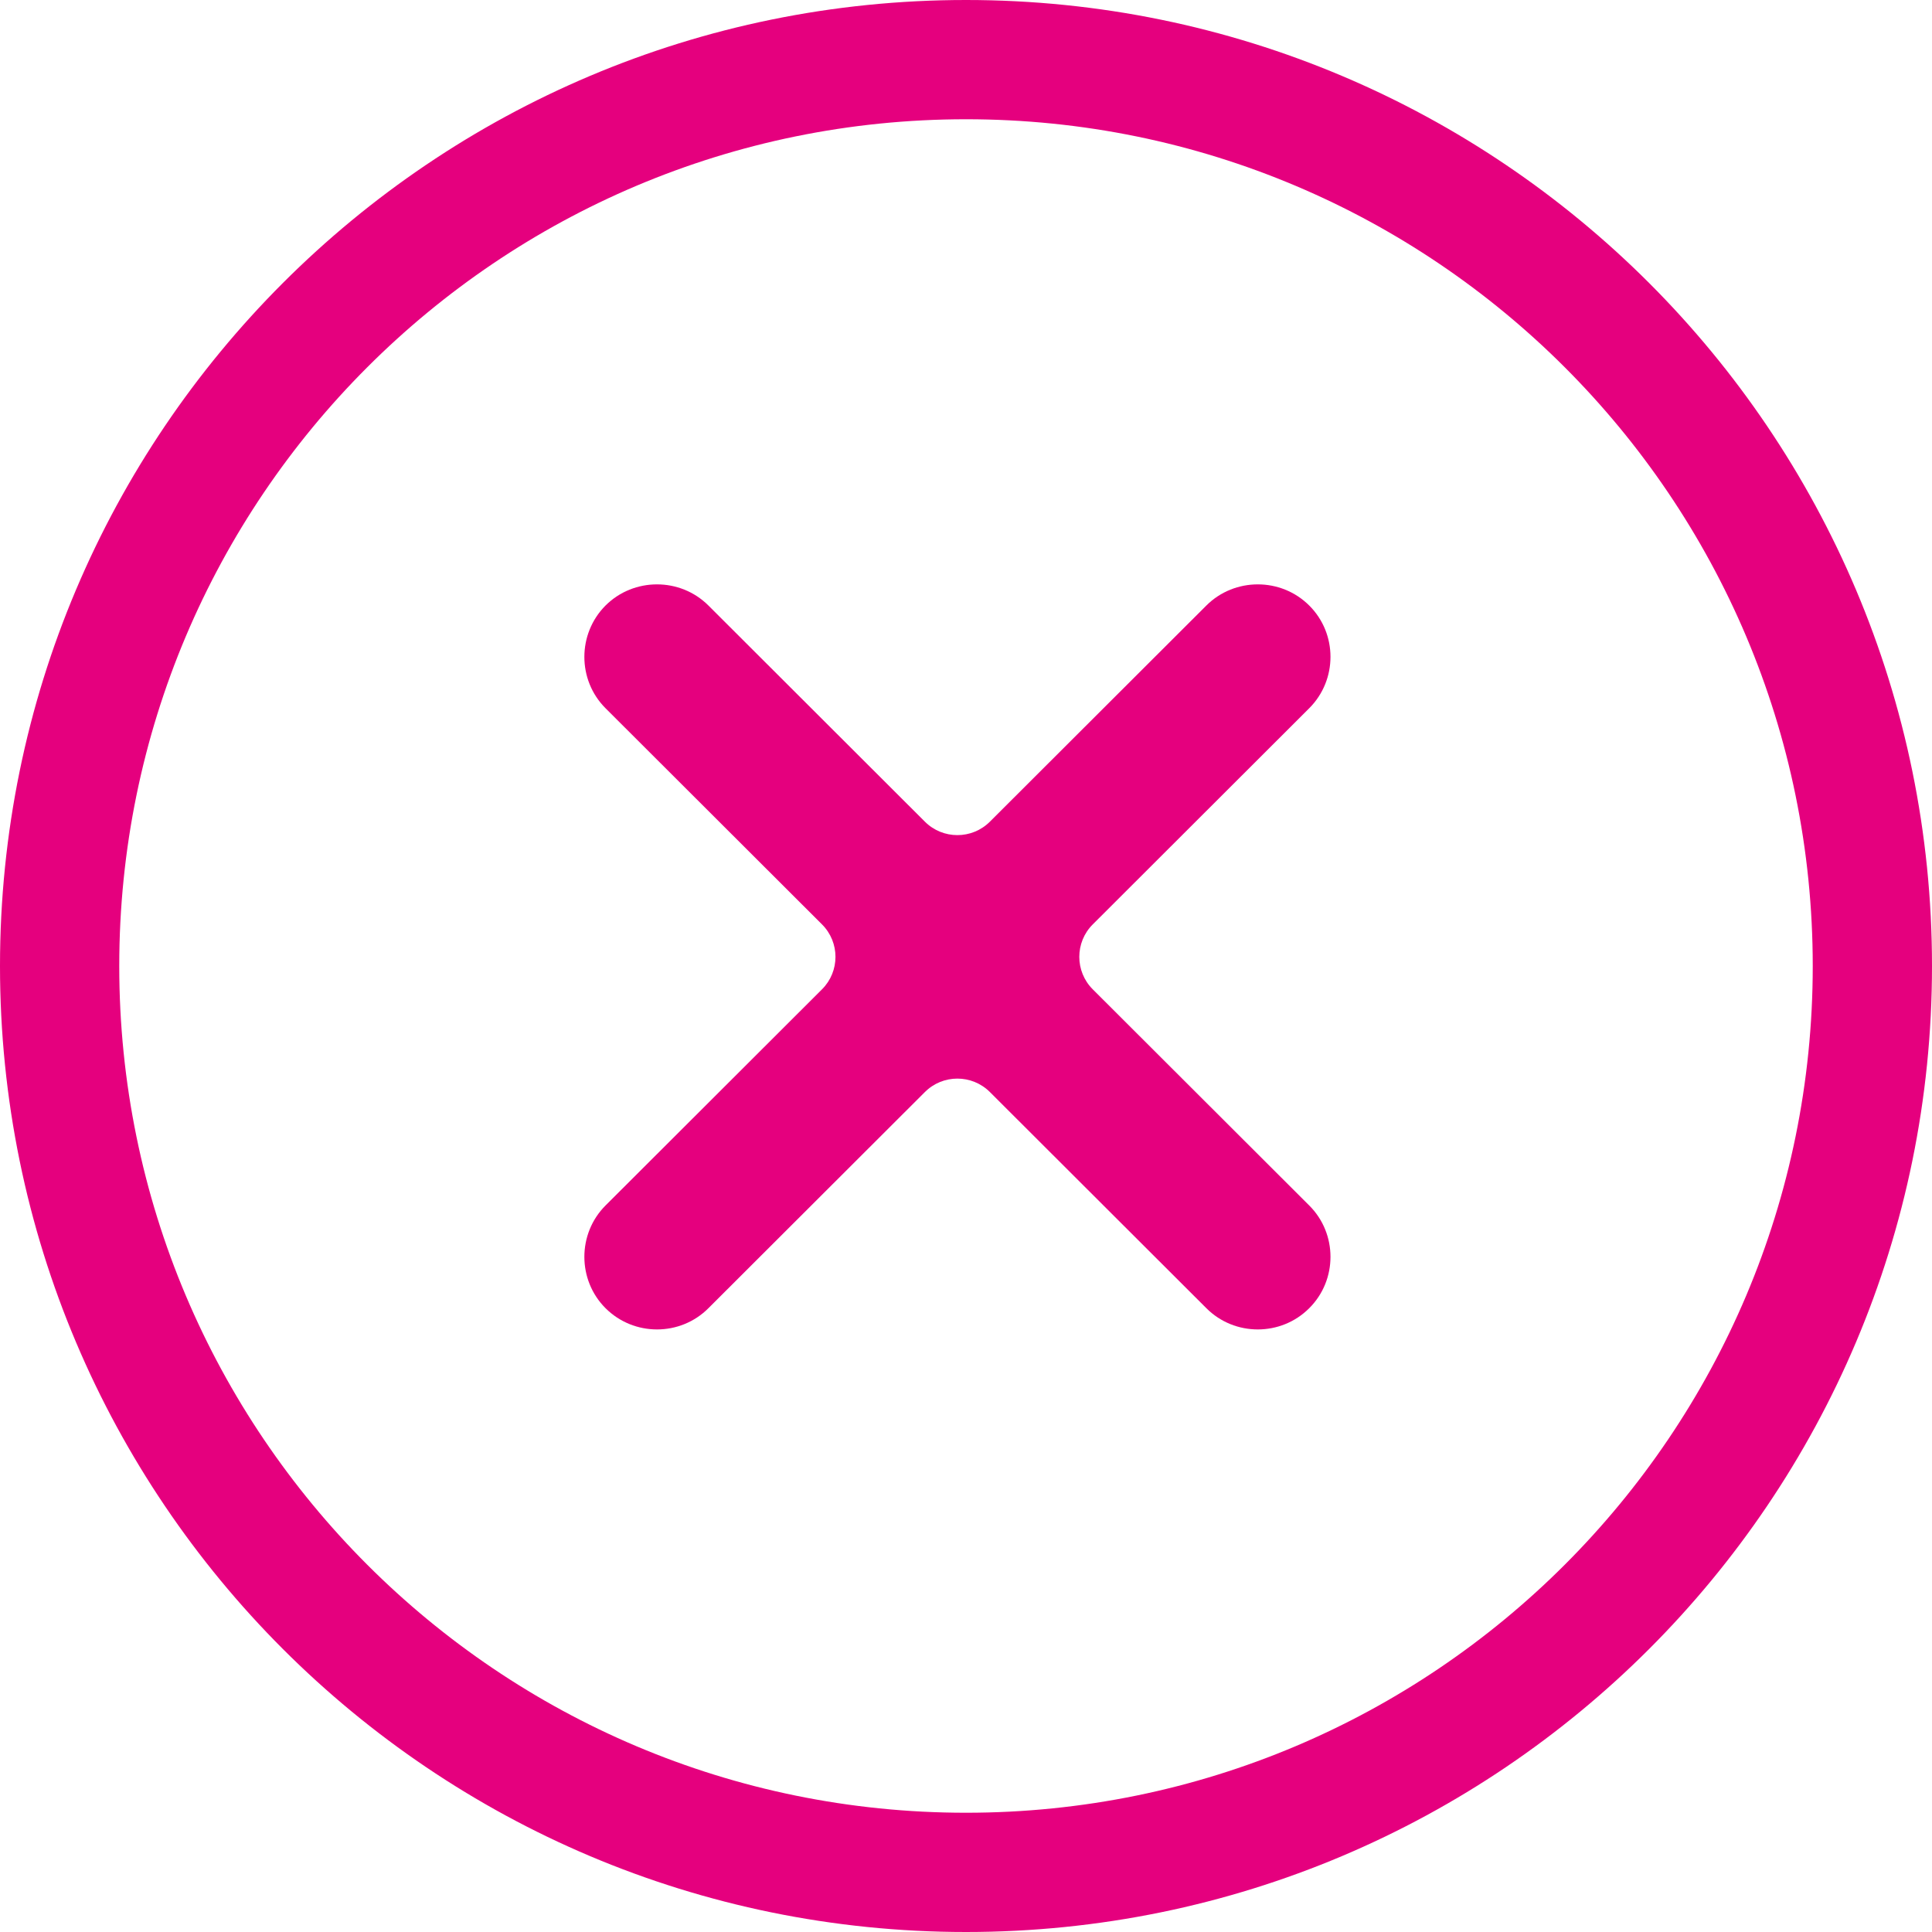 <svg width="80" height="80" viewBox="0 0 80 80" fill="none" xmlns="http://www.w3.org/2000/svg">
<path d="M45.248 40.965C44.506 40.224 44.506 39.019 45.248 38.278L54.212 29.327C55.386 28.154 55.386 26.241 54.212 25.073C53.043 23.906 51.122 23.906 49.953 25.073L40.989 34.024C40.246 34.766 39.04 34.766 38.298 34.024L29.334 25.073C28.165 23.906 26.244 23.906 25.074 25.073C23.905 26.245 23.905 28.159 25.074 29.327L34.038 38.278C34.781 39.019 34.781 40.224 34.038 40.965L25.074 49.916C23.905 51.084 23.905 53.002 25.074 54.17C26.248 55.342 28.165 55.342 29.334 54.17L38.298 45.219C39.04 44.477 40.246 44.477 40.989 45.219L49.953 54.17C51.122 55.342 53.043 55.342 54.212 54.17C55.386 53.002 55.386 51.084 54.212 49.916L45.248 40.965Z" fill="#E5007E"/>
<path fill-rule="evenodd" clip-rule="evenodd" d="M40 4.938C20.636 4.938 4.938 20.636 4.938 40C4.938 59.364 20.636 75.062 40 75.062C59.364 75.062 75.062 59.364 75.062 40C75.062 20.636 59.364 4.938 40 4.938ZM0 40C0 17.909 17.909 0 40 0C62.091 0 80 17.909 80 40C80 62.091 62.091 80 40 80C17.909 80 0 62.091 0 40Z" fill="#E5007E"/>
</svg>
